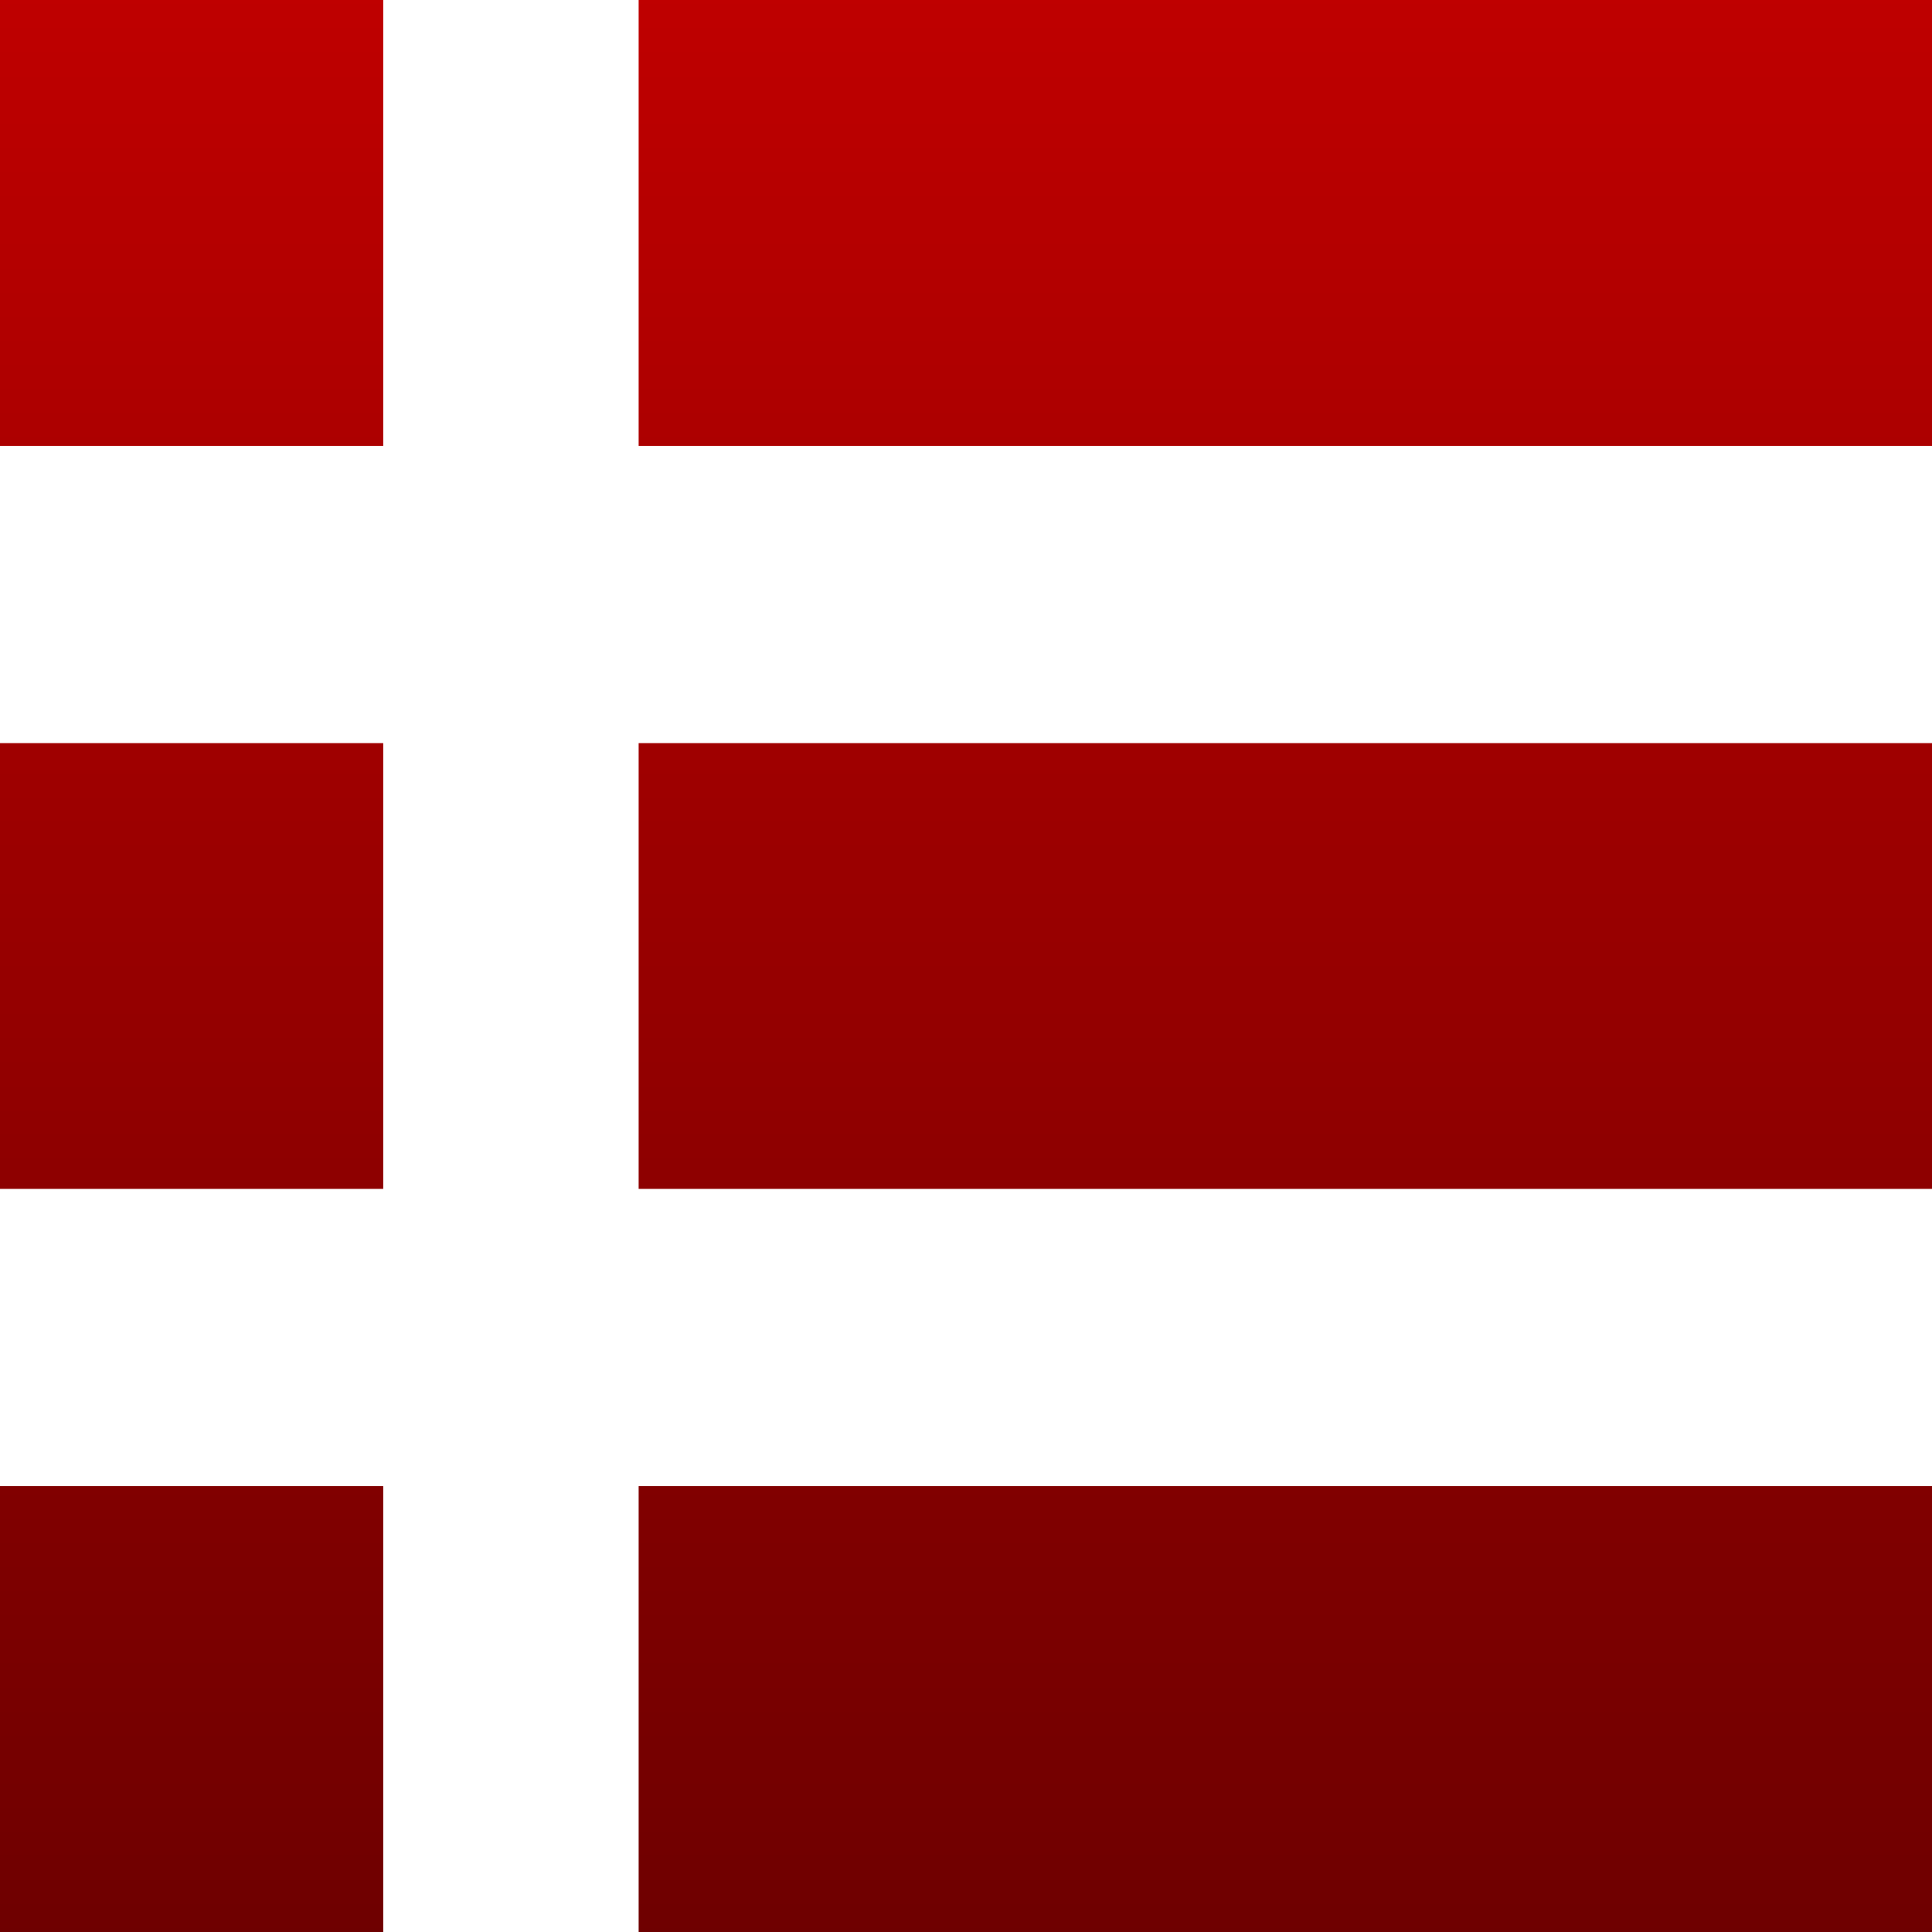 <svg xmlns="http://www.w3.org/2000/svg" xmlns:xlink="http://www.w3.org/1999/xlink" width="64" height="64" viewBox="0 0 64 64" version="1.1">
<defs>
<linearGradient id="linear0" gradientUnits="userSpaceOnUse" x1="0" y1="0" x2="0" y2="1" gradientTransform="matrix(64,0,0,64,0,0)">
<stop offset="0" style="stop-color:#bf0000;stop-opacity:1;"/>
<stop offset="1" style="stop-color:#6e0000;stop-opacity:1;"/>
</linearGradient>
</defs>
<g id="surface1">
<path style=" stroke:none;fill-rule:evenodd;fill:url(#linear0);" d="M 0 0 L 12.695 0 L 12.695 14.77 L 0 14.77 Z M 21.156 0 L 64 0 L 64 14.77 L 21.156 14.77 Z M 0 24.617 L 12.695 24.617 L 12.695 39.383 L 0 39.383 Z M 21.156 24.617 L 64 24.617 L 64 39.383 L 21.156 39.383 Z M 0 49.23 L 12.695 49.23 L 12.695 64 L 0 64 Z M 21.156 49.23 L 64 49.23 L 64 64 L 21.156 64 Z M 21.156 49.23 "/>
</g>
</svg>
